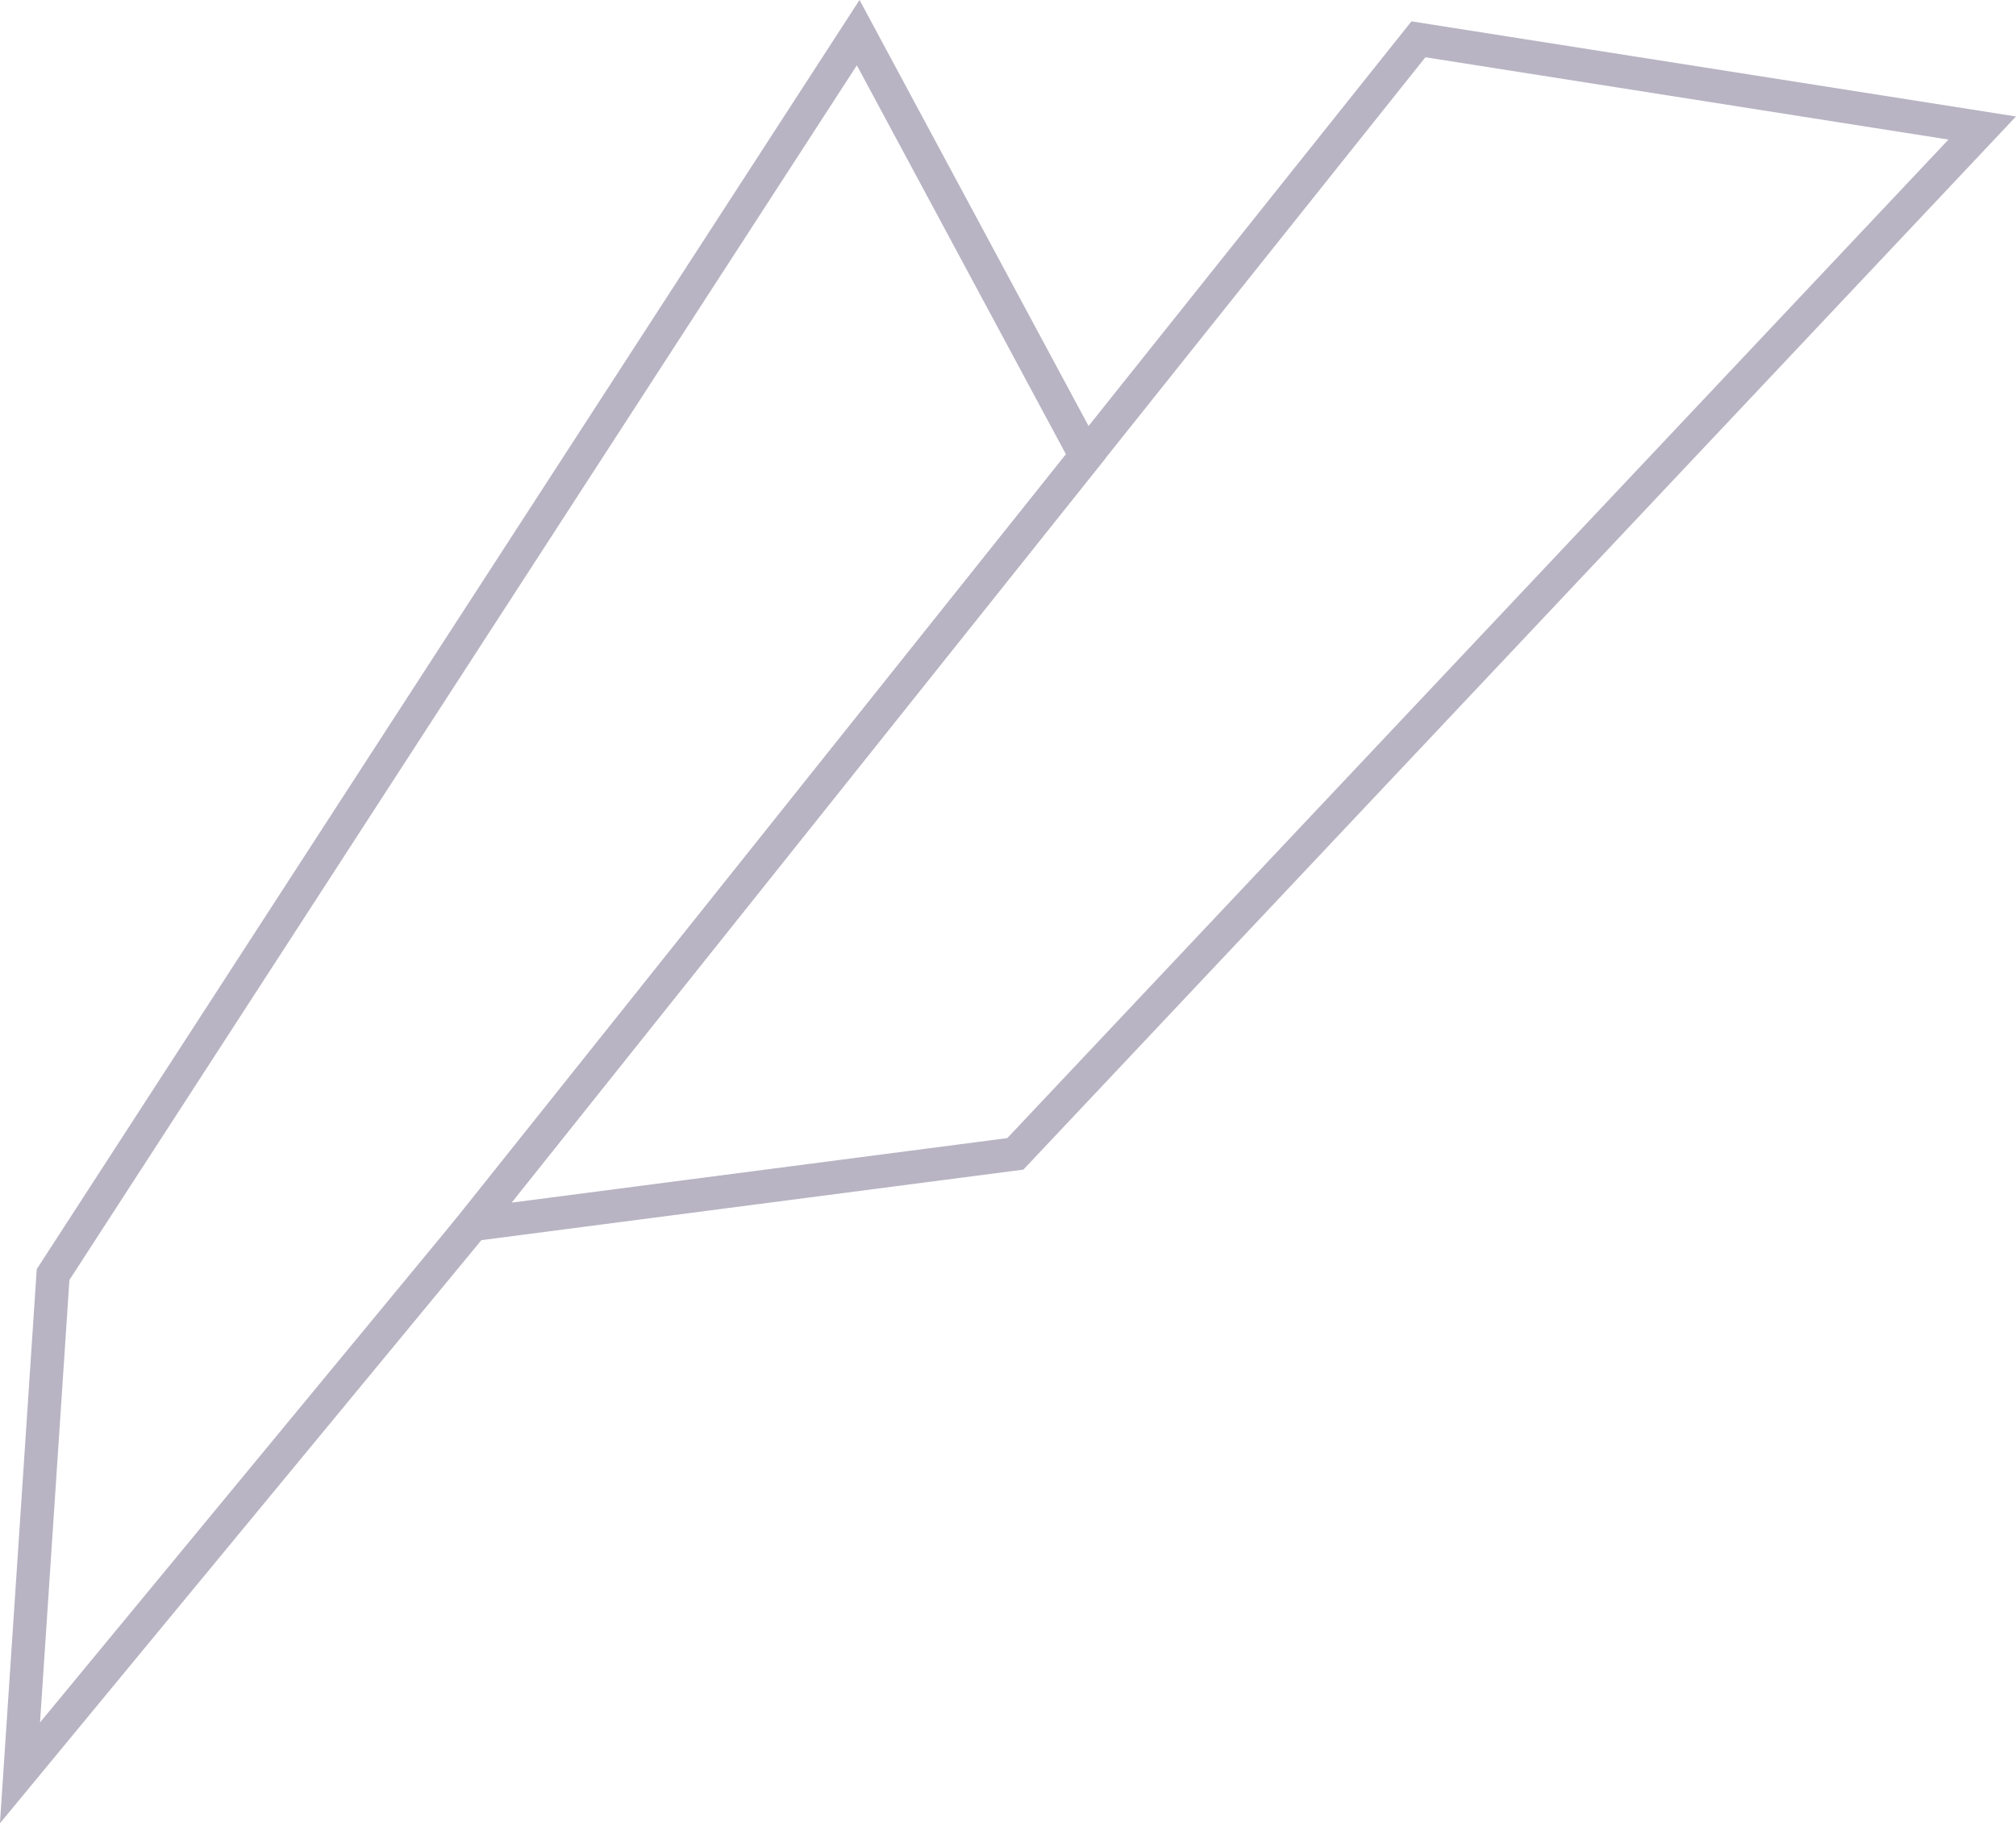<?xml version="1.0" encoding="UTF-8"?><svg id="Layer_2" xmlns="http://www.w3.org/2000/svg" viewBox="0 0 181.54 164.22"><defs><style>.cls-1{fill:none;stroke:#b8b4c3;stroke-miterlimit:10;stroke-width:3px;}</style></defs><g id="Layer_3"><g><polygon class="cls-1" points="127.73 3.54 178.5 11.53 91.43 103.92 42.57 110.28 127.73 3.54"/><polygon class="cls-1" points="77.28 2.94 97.78 41.08 42.57 110.28 1.8 159.67 4.78 114.79 77.28 2.94"/></g></g></svg>